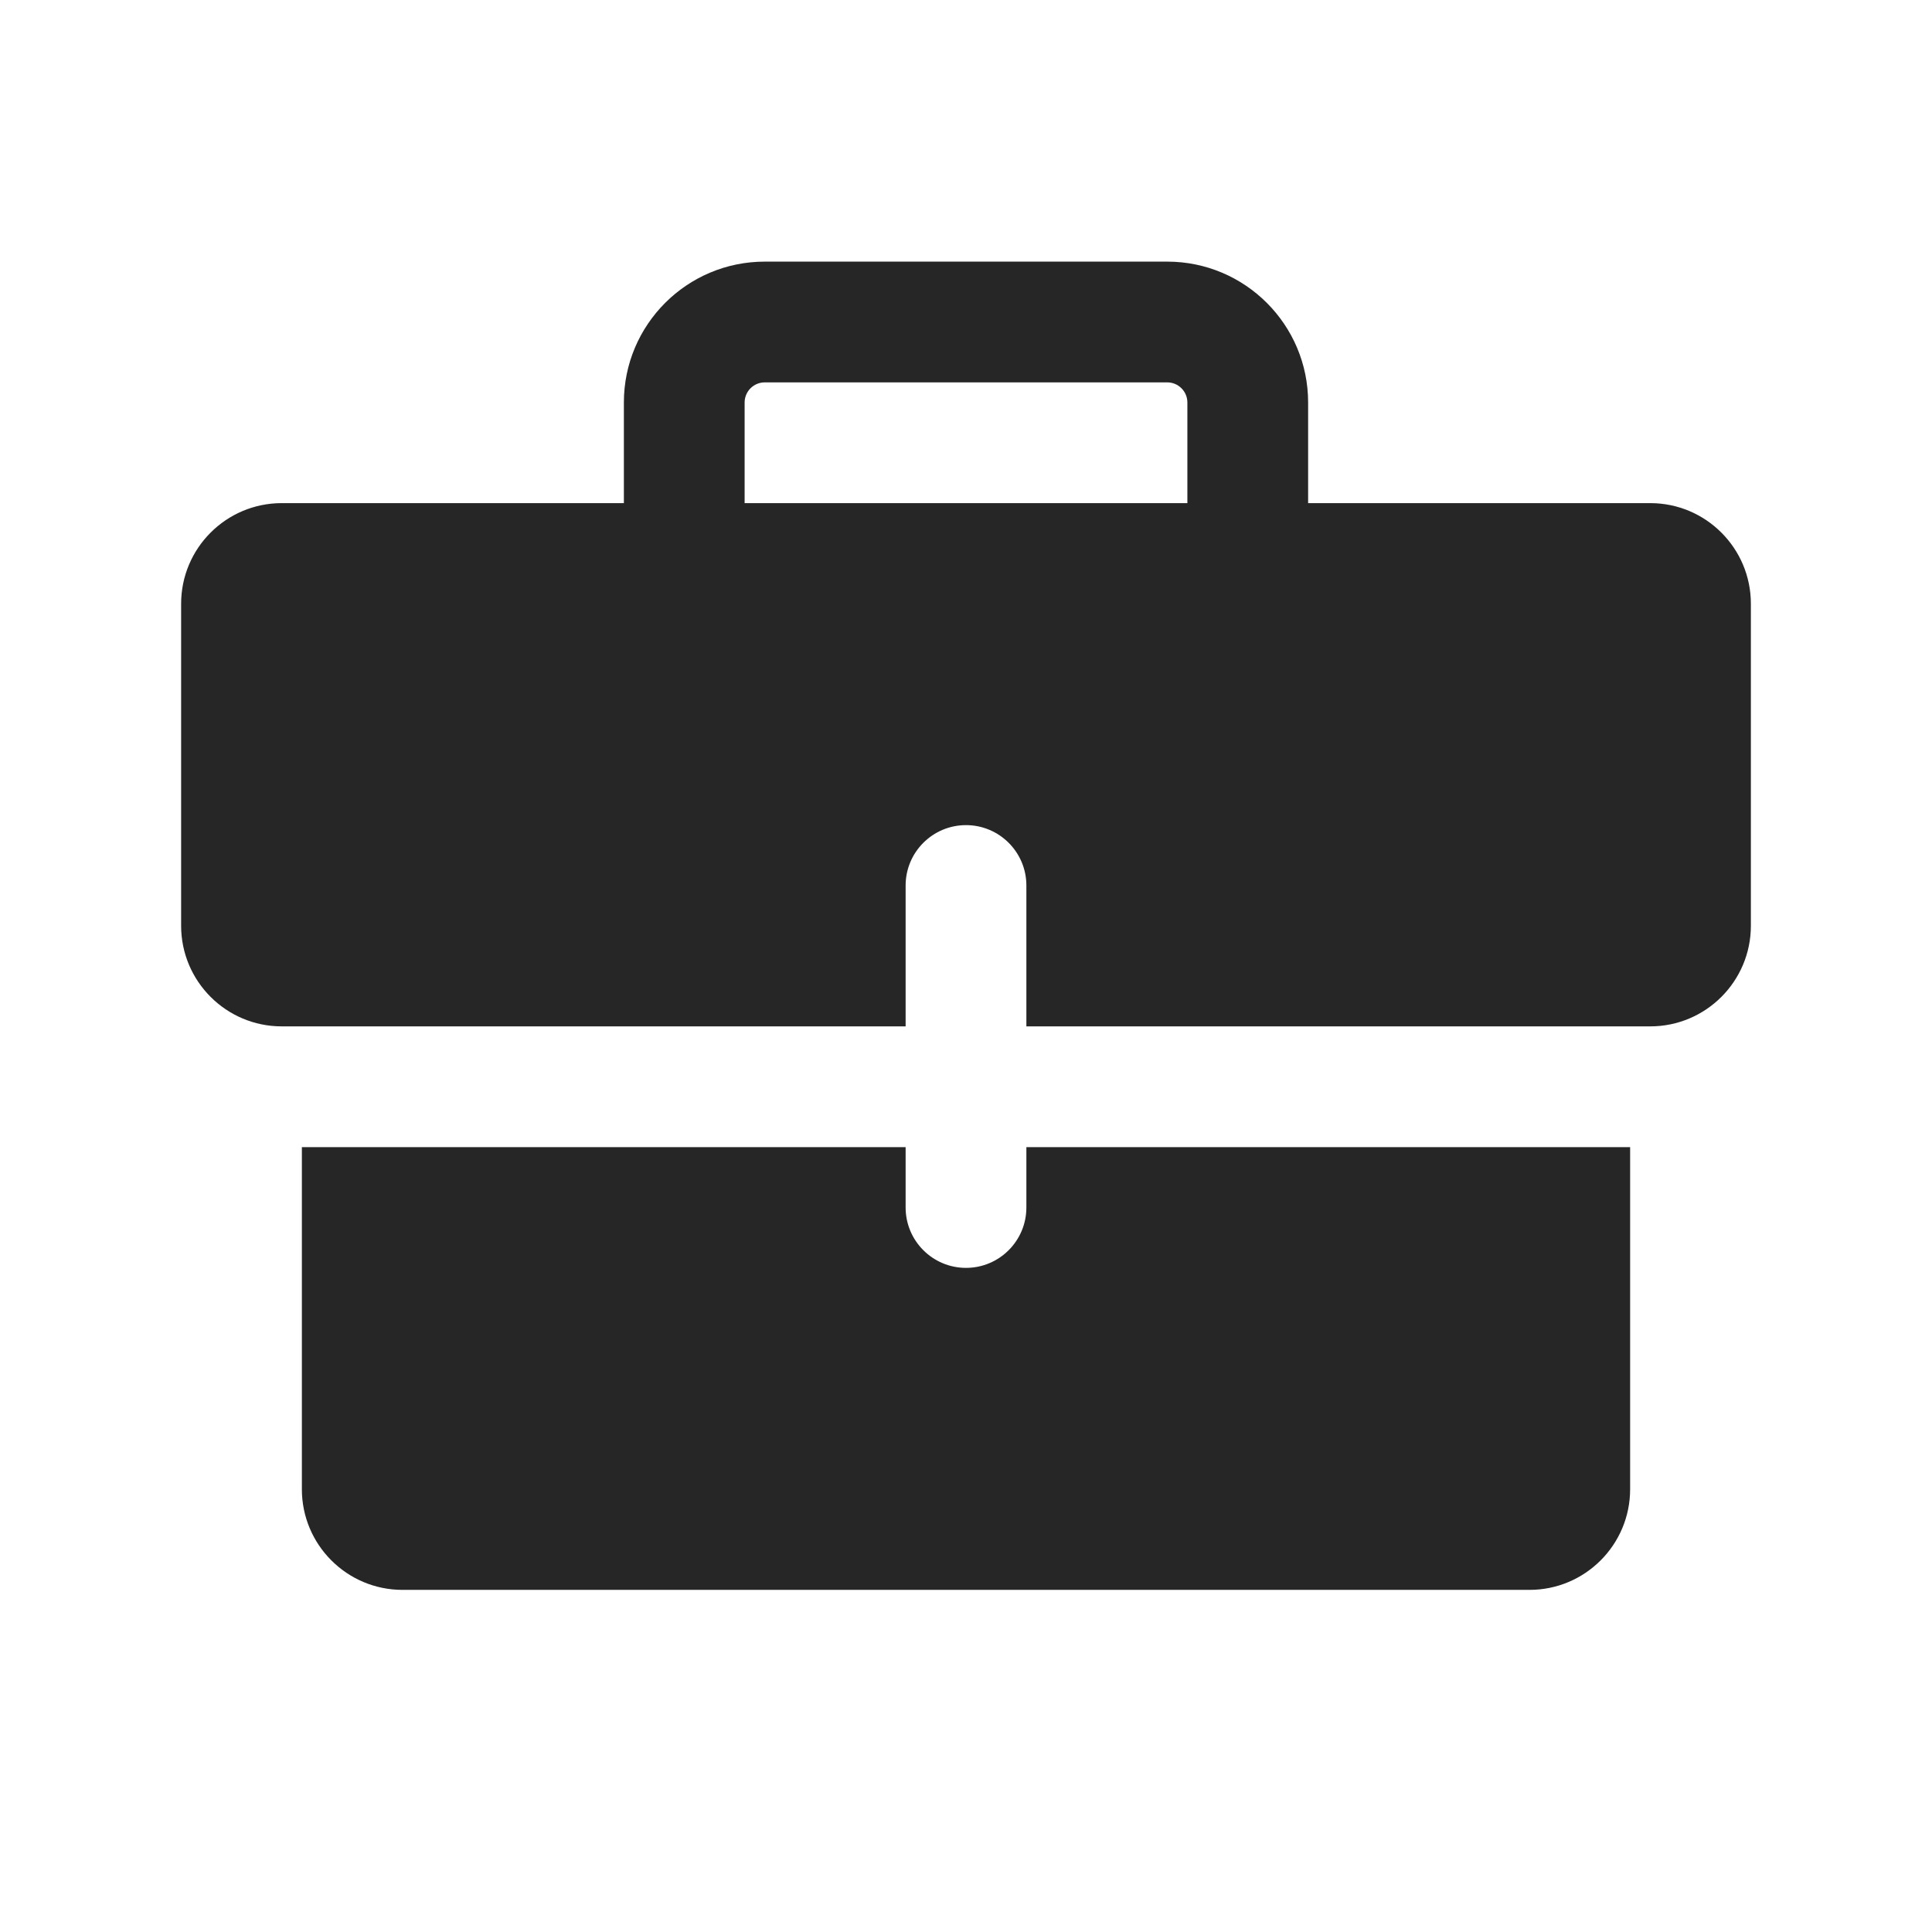<svg width="24" height="24" viewBox="0 0 24 24" fill="none" xmlns="http://www.w3.org/2000/svg">
<path fill-rule="evenodd" clip-rule="evenodd" d="M9.5 4.75C9.362 4.75 9.25 4.862 9.25 5V6.25H14.75V5C14.75 4.862 14.638 4.75 14.5 4.75H9.5ZM7.75 5V6.25H3.5C2.81 6.25 2.25 6.81 2.25 7.5V11.5C2.25 12.19 2.81 12.75 3.5 12.75H11.25V11C11.25 10.586 11.586 10.25 12 10.25C12.414 10.25 12.75 10.586 12.75 11V12.75H20.5C21.19 12.75 21.75 12.19 21.75 11.5V7.5C21.75 6.81 21.19 6.25 20.5 6.25H16.25V5C16.25 4.034 15.466 3.25 14.5 3.25H9.5C8.534 3.25 7.75 4.034 7.75 5ZM11.25 14.25V15C11.25 15.414 11.586 15.75 12 15.75C12.414 15.75 12.75 15.414 12.75 15V14.25H20.25V18.5C20.25 19.19 19.69 19.75 19 19.75H5C4.31 19.75 3.75 19.19 3.75 18.5V14.25H11.25Z" fill="#262626"/>
</svg>
